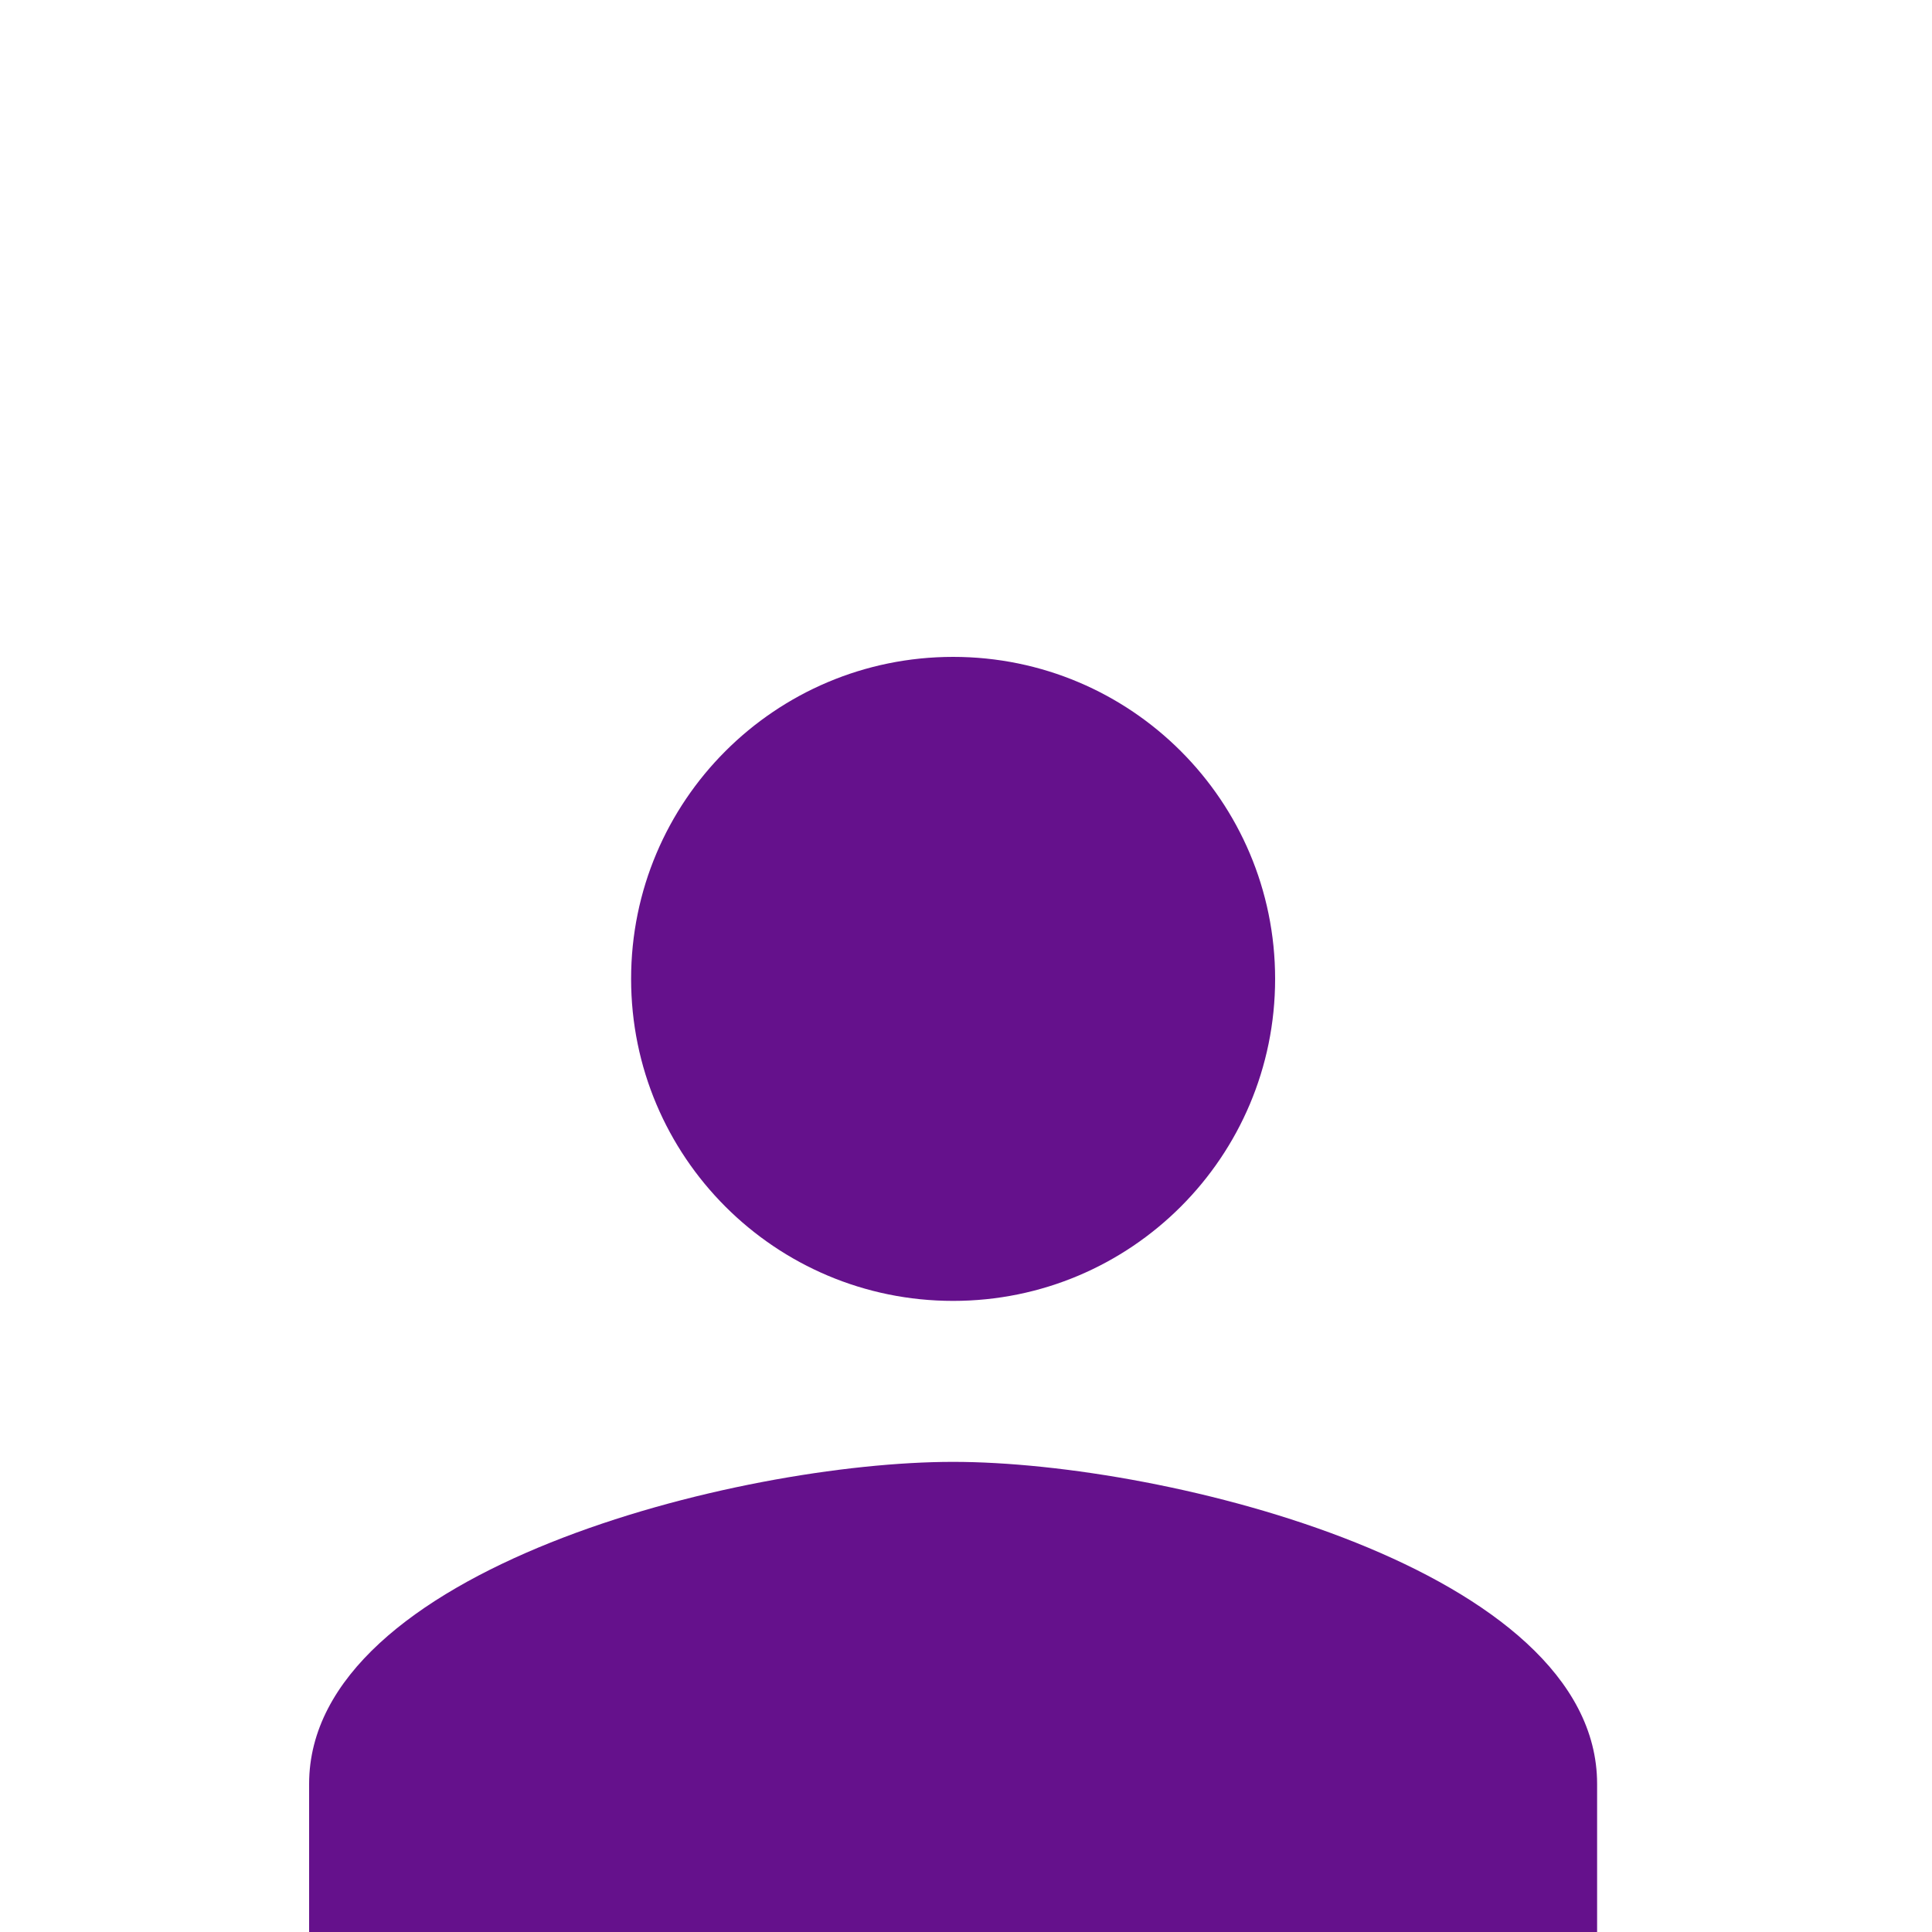 <svg width="50" height="50" viewBox="0 0 50 50" fill="none" xmlns="http://www.w3.org/2000/svg">
<g clip-path="url(#clip0_85_9)">
<path d="M24.667 33.667C29.271 33.667 33 29.938 33 25.333C33 20.729 29.271 17 24.667 17C20.062 17 16.333 20.729 16.333 25.333C16.333 29.938 20.062 33.667 24.667 33.667ZM24.667 37.833C19.104 37.833 8 40.625 8 46.167V50.333H41.333V46.167C41.333 40.625 30.229 37.833 24.667 37.833Z" fill="#65118C"/>
</g>
<defs>
<clipPath id="clip0_85_9">
<rect width="50" height="50" fill="white"/>
</clipPath>
</defs>
</svg>

